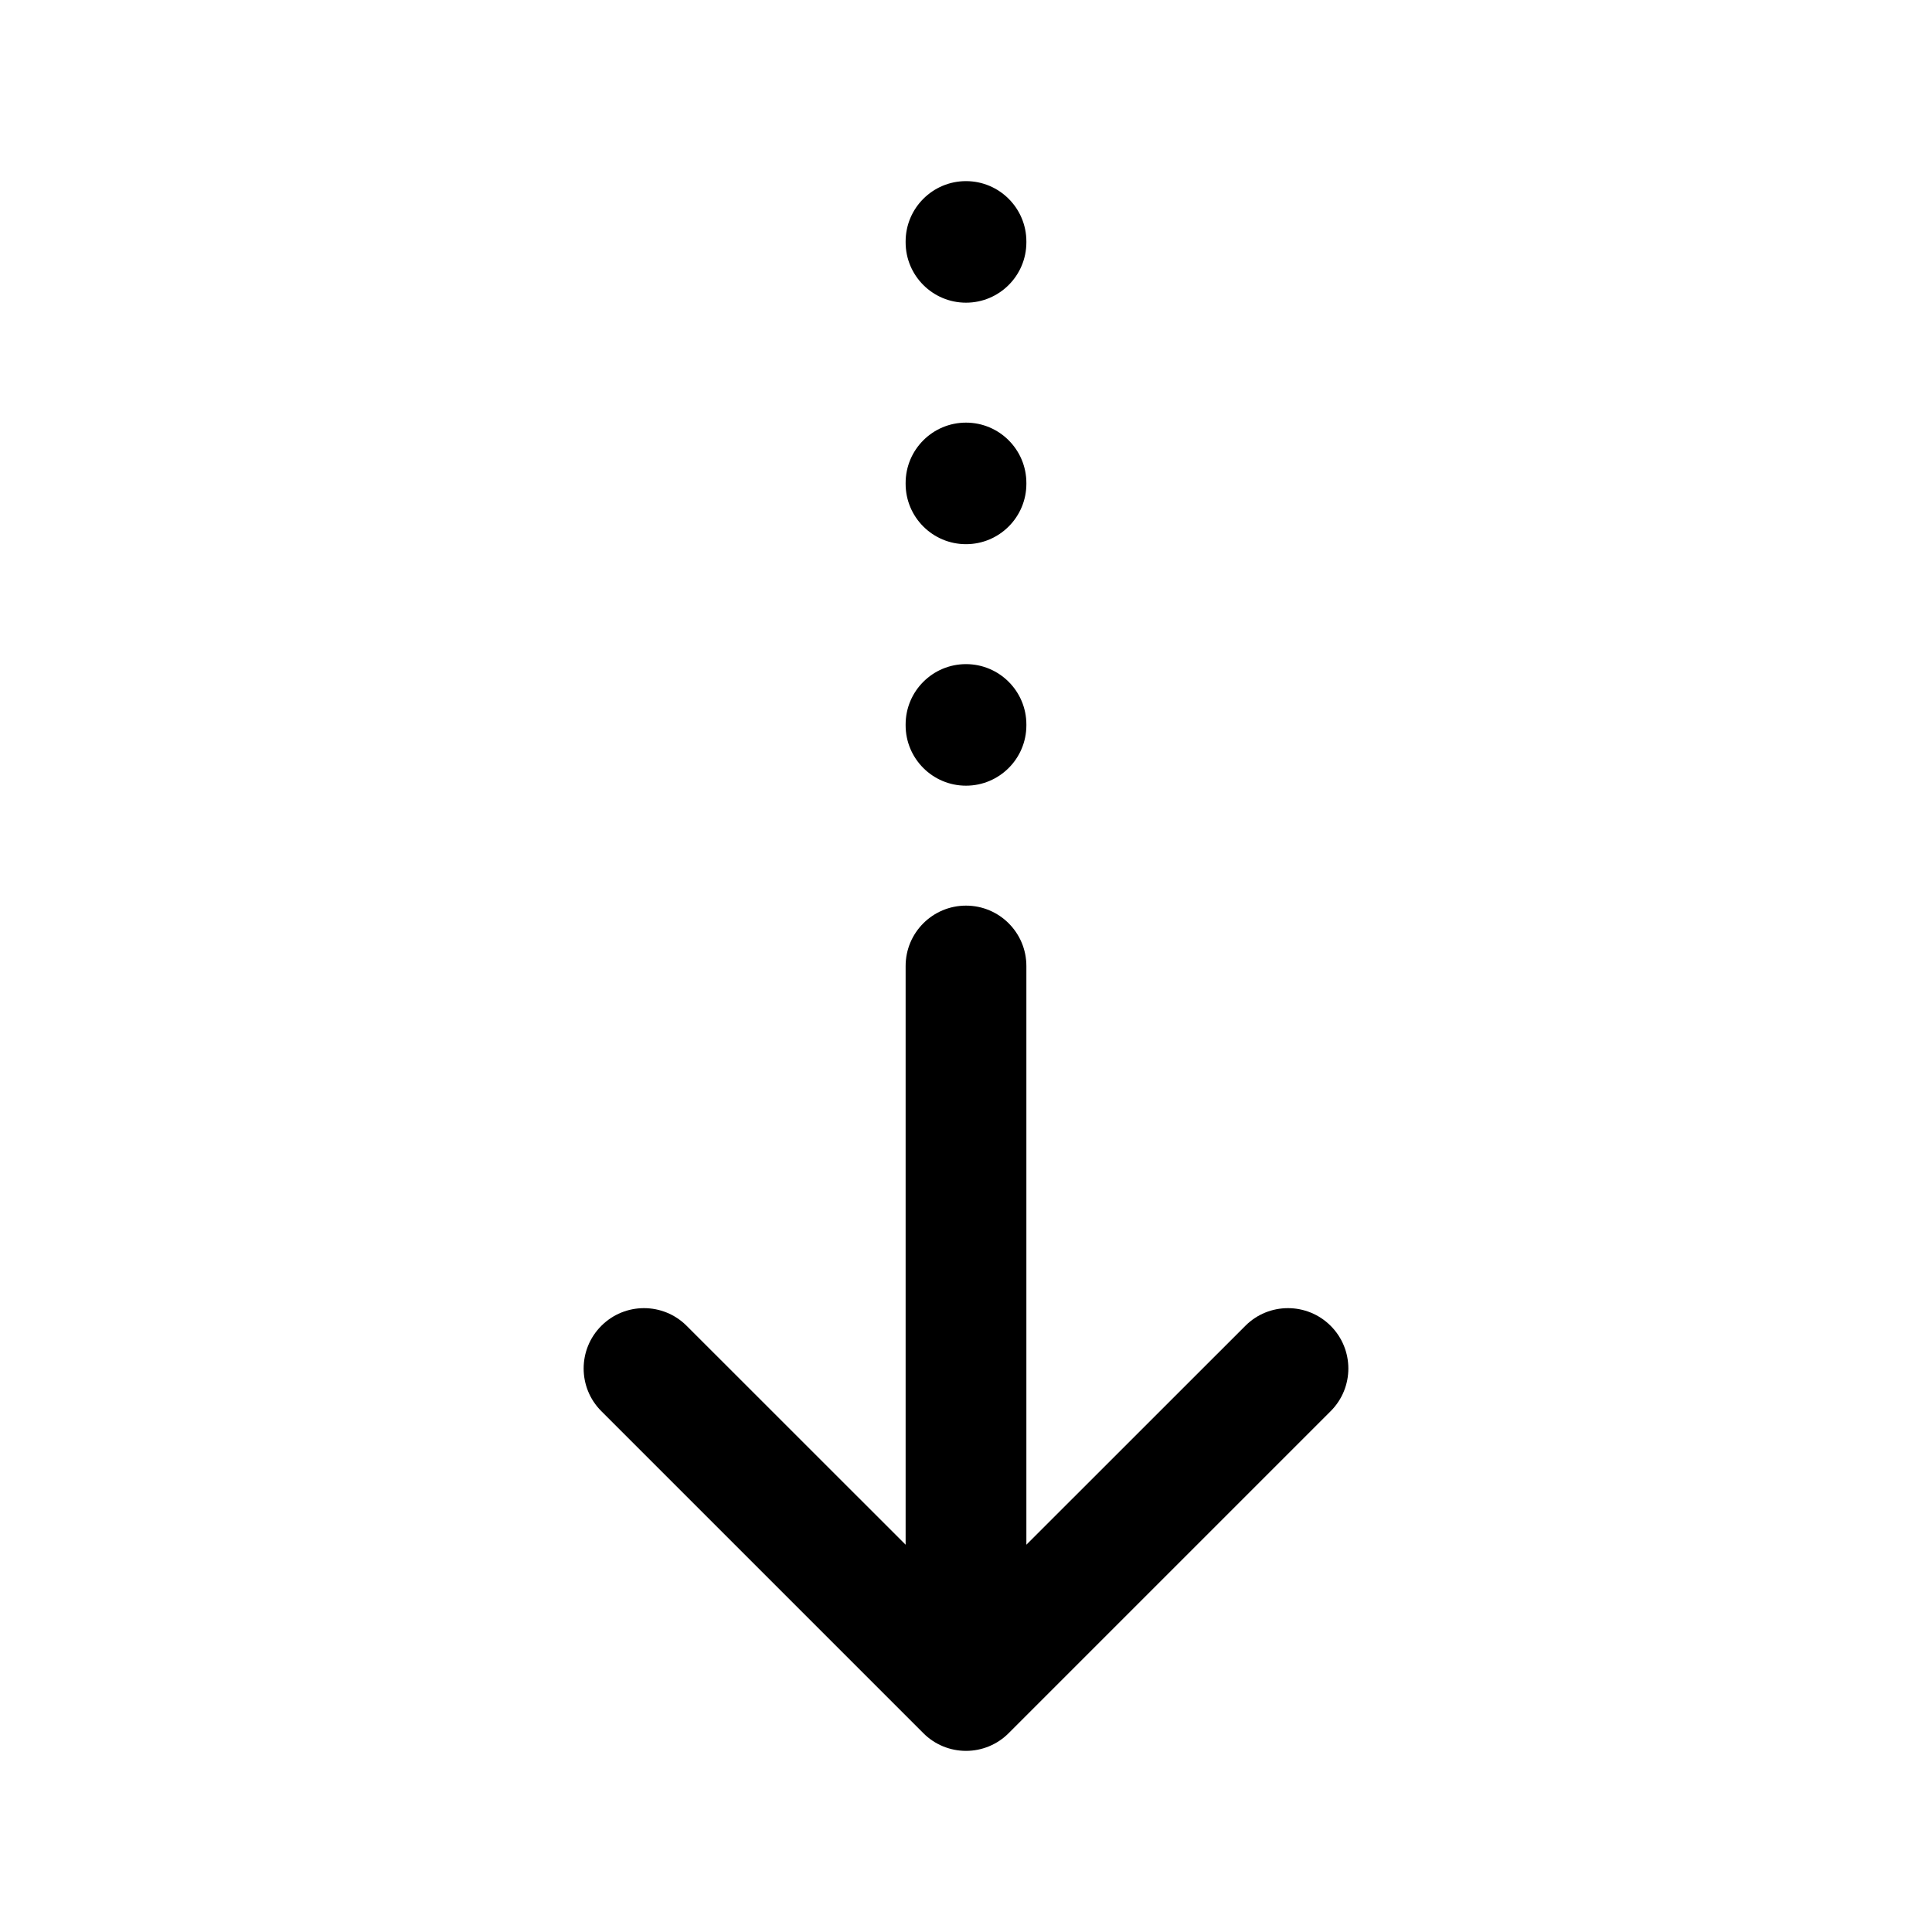 <svg width="24" height="24" viewBox="0 0 24 24" fill="none" xmlns="http://www.w3.org/2000/svg">
<path fill-rule="evenodd" clip-rule="evenodd" d="M12 11.25C12.414 11.25 12.75 11.586 12.75 12L12.75 19.189L15.47 16.47C15.762 16.177 16.237 16.177 16.53 16.47C16.823 16.763 16.823 17.237 16.53 17.53L12.53 21.53C12.39 21.671 12.199 21.75 12 21.75C11.801 21.75 11.61 21.671 11.47 21.53L7.47 17.53C7.177 17.237 7.177 16.763 7.47 16.47C7.763 16.177 8.237 16.177 8.53 16.47L11.25 19.189L11.25 12C11.25 11.586 11.586 11.25 12 11.25Z" fill="black"/>
<path fill-rule="evenodd" clip-rule="evenodd" d="M12 8.25C12.414 8.25 12.75 8.586 12.75 9V9.01C12.75 9.424 12.414 9.76 12 9.76C11.586 9.76 11.25 9.424 11.25 9.01V9C11.25 8.586 11.586 8.25 12 8.25Z" fill="black"/>
<path fill-rule="evenodd" clip-rule="evenodd" d="M12 5.25C12.414 5.25 12.75 5.586 12.75 6V6.01C12.75 6.424 12.414 6.76 12 6.76C11.586 6.76 11.25 6.424 11.25 6.01V6C11.25 5.586 11.586 5.25 12 5.25Z" fill="black"/>
<path fill-rule="evenodd" clip-rule="evenodd" d="M12 2.25C12.414 2.25 12.75 2.586 12.75 3V3.01C12.75 3.424 12.414 3.76 12 3.76C11.586 3.76 11.25 3.424 11.25 3.01V3C11.25 2.586 11.586 2.25 12 2.25Z" fill="black"/>
</svg>
